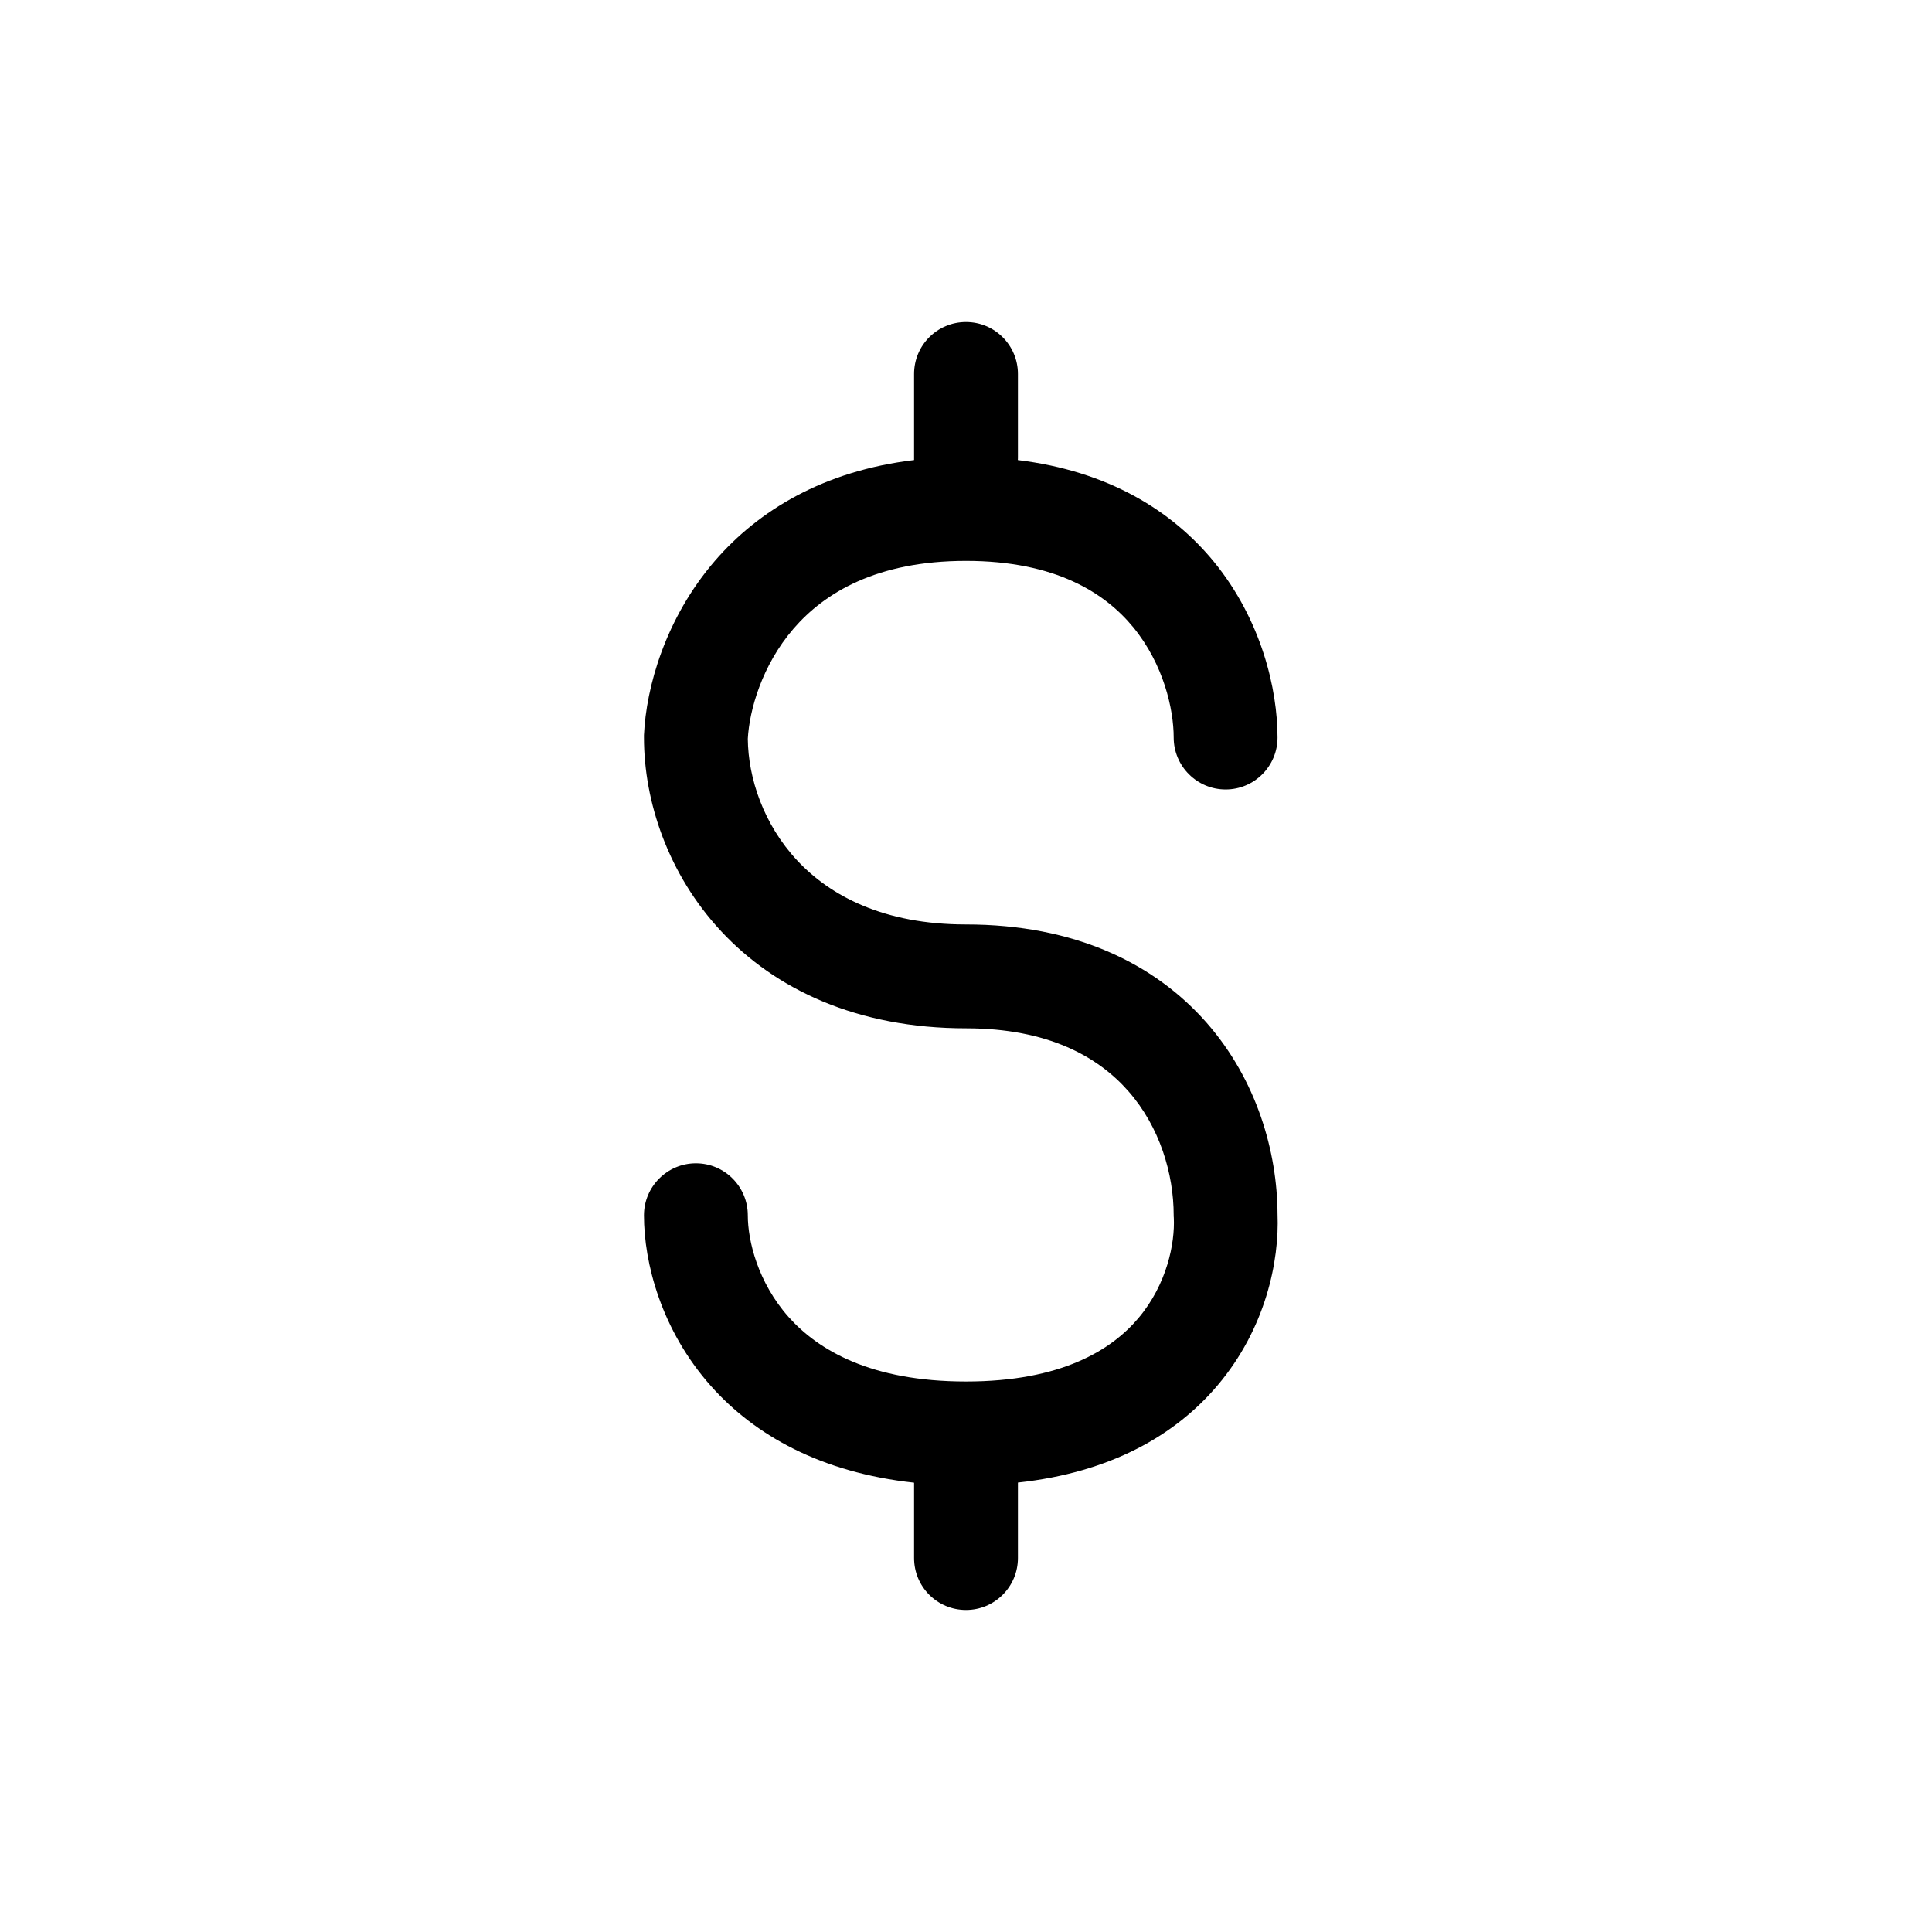 <svg width="16" height="16" viewBox="0 0 16 16" fill="currentColor" xmlns="http://www.w3.org/2000/svg">
<g id="Icon/system icon">
<path id="Union" fill-rule="evenodd" clip-rule="evenodd" d="M8 2.667C8.237 2.667 8.43 2.859 8.43 3.097V3.785C8.43 3.793 8.43 3.802 8.429 3.81C9.177 3.901 9.705 4.228 10.053 4.652C10.449 5.137 10.58 5.711 10.58 6.108C10.58 6.345 10.388 6.538 10.15 6.538C9.913 6.538 9.72 6.345 9.72 6.108C9.72 5.873 9.636 5.502 9.387 5.197C9.153 4.911 8.741 4.645 8 4.645C7.258 4.645 6.827 4.911 6.572 5.206C6.308 5.512 6.206 5.883 6.193 6.118C6.196 6.444 6.323 6.827 6.602 7.126C6.876 7.419 7.318 7.656 8 7.656C8.902 7.656 9.562 7.98 9.992 8.469C10.409 8.944 10.578 9.54 10.58 10.055C10.596 10.445 10.481 11.002 10.085 11.471C9.735 11.886 9.197 12.195 8.43 12.278V12.903C8.43 13.141 8.237 13.333 8 13.333C7.762 13.333 7.57 13.141 7.57 12.903V12.279C6.8 12.195 6.253 11.888 5.889 11.48C5.474 11.014 5.333 10.456 5.333 10.065C5.333 9.827 5.526 9.634 5.763 9.634C6.001 9.634 6.193 9.827 6.193 10.065C6.193 10.275 6.276 10.62 6.531 10.907C6.775 11.18 7.21 11.441 8 11.441C8.789 11.441 9.205 11.18 9.428 10.916C9.664 10.636 9.731 10.297 9.721 10.085C9.72 10.078 9.72 10.071 9.72 10.065C9.72 9.721 9.605 9.333 9.345 9.037C9.095 8.752 8.68 8.516 8 8.516C7.099 8.516 6.422 8.194 5.973 7.713C5.533 7.241 5.333 6.639 5.333 6.108C5.333 6.101 5.333 6.095 5.333 6.088C5.351 5.692 5.509 5.122 5.921 4.644C6.283 4.226 6.82 3.9 7.57 3.81C7.57 3.802 7.57 3.793 7.57 3.785V3.097C7.57 2.859 7.762 2.667 8 2.667Z" fill="currentColor"/>
</g>
</svg>
